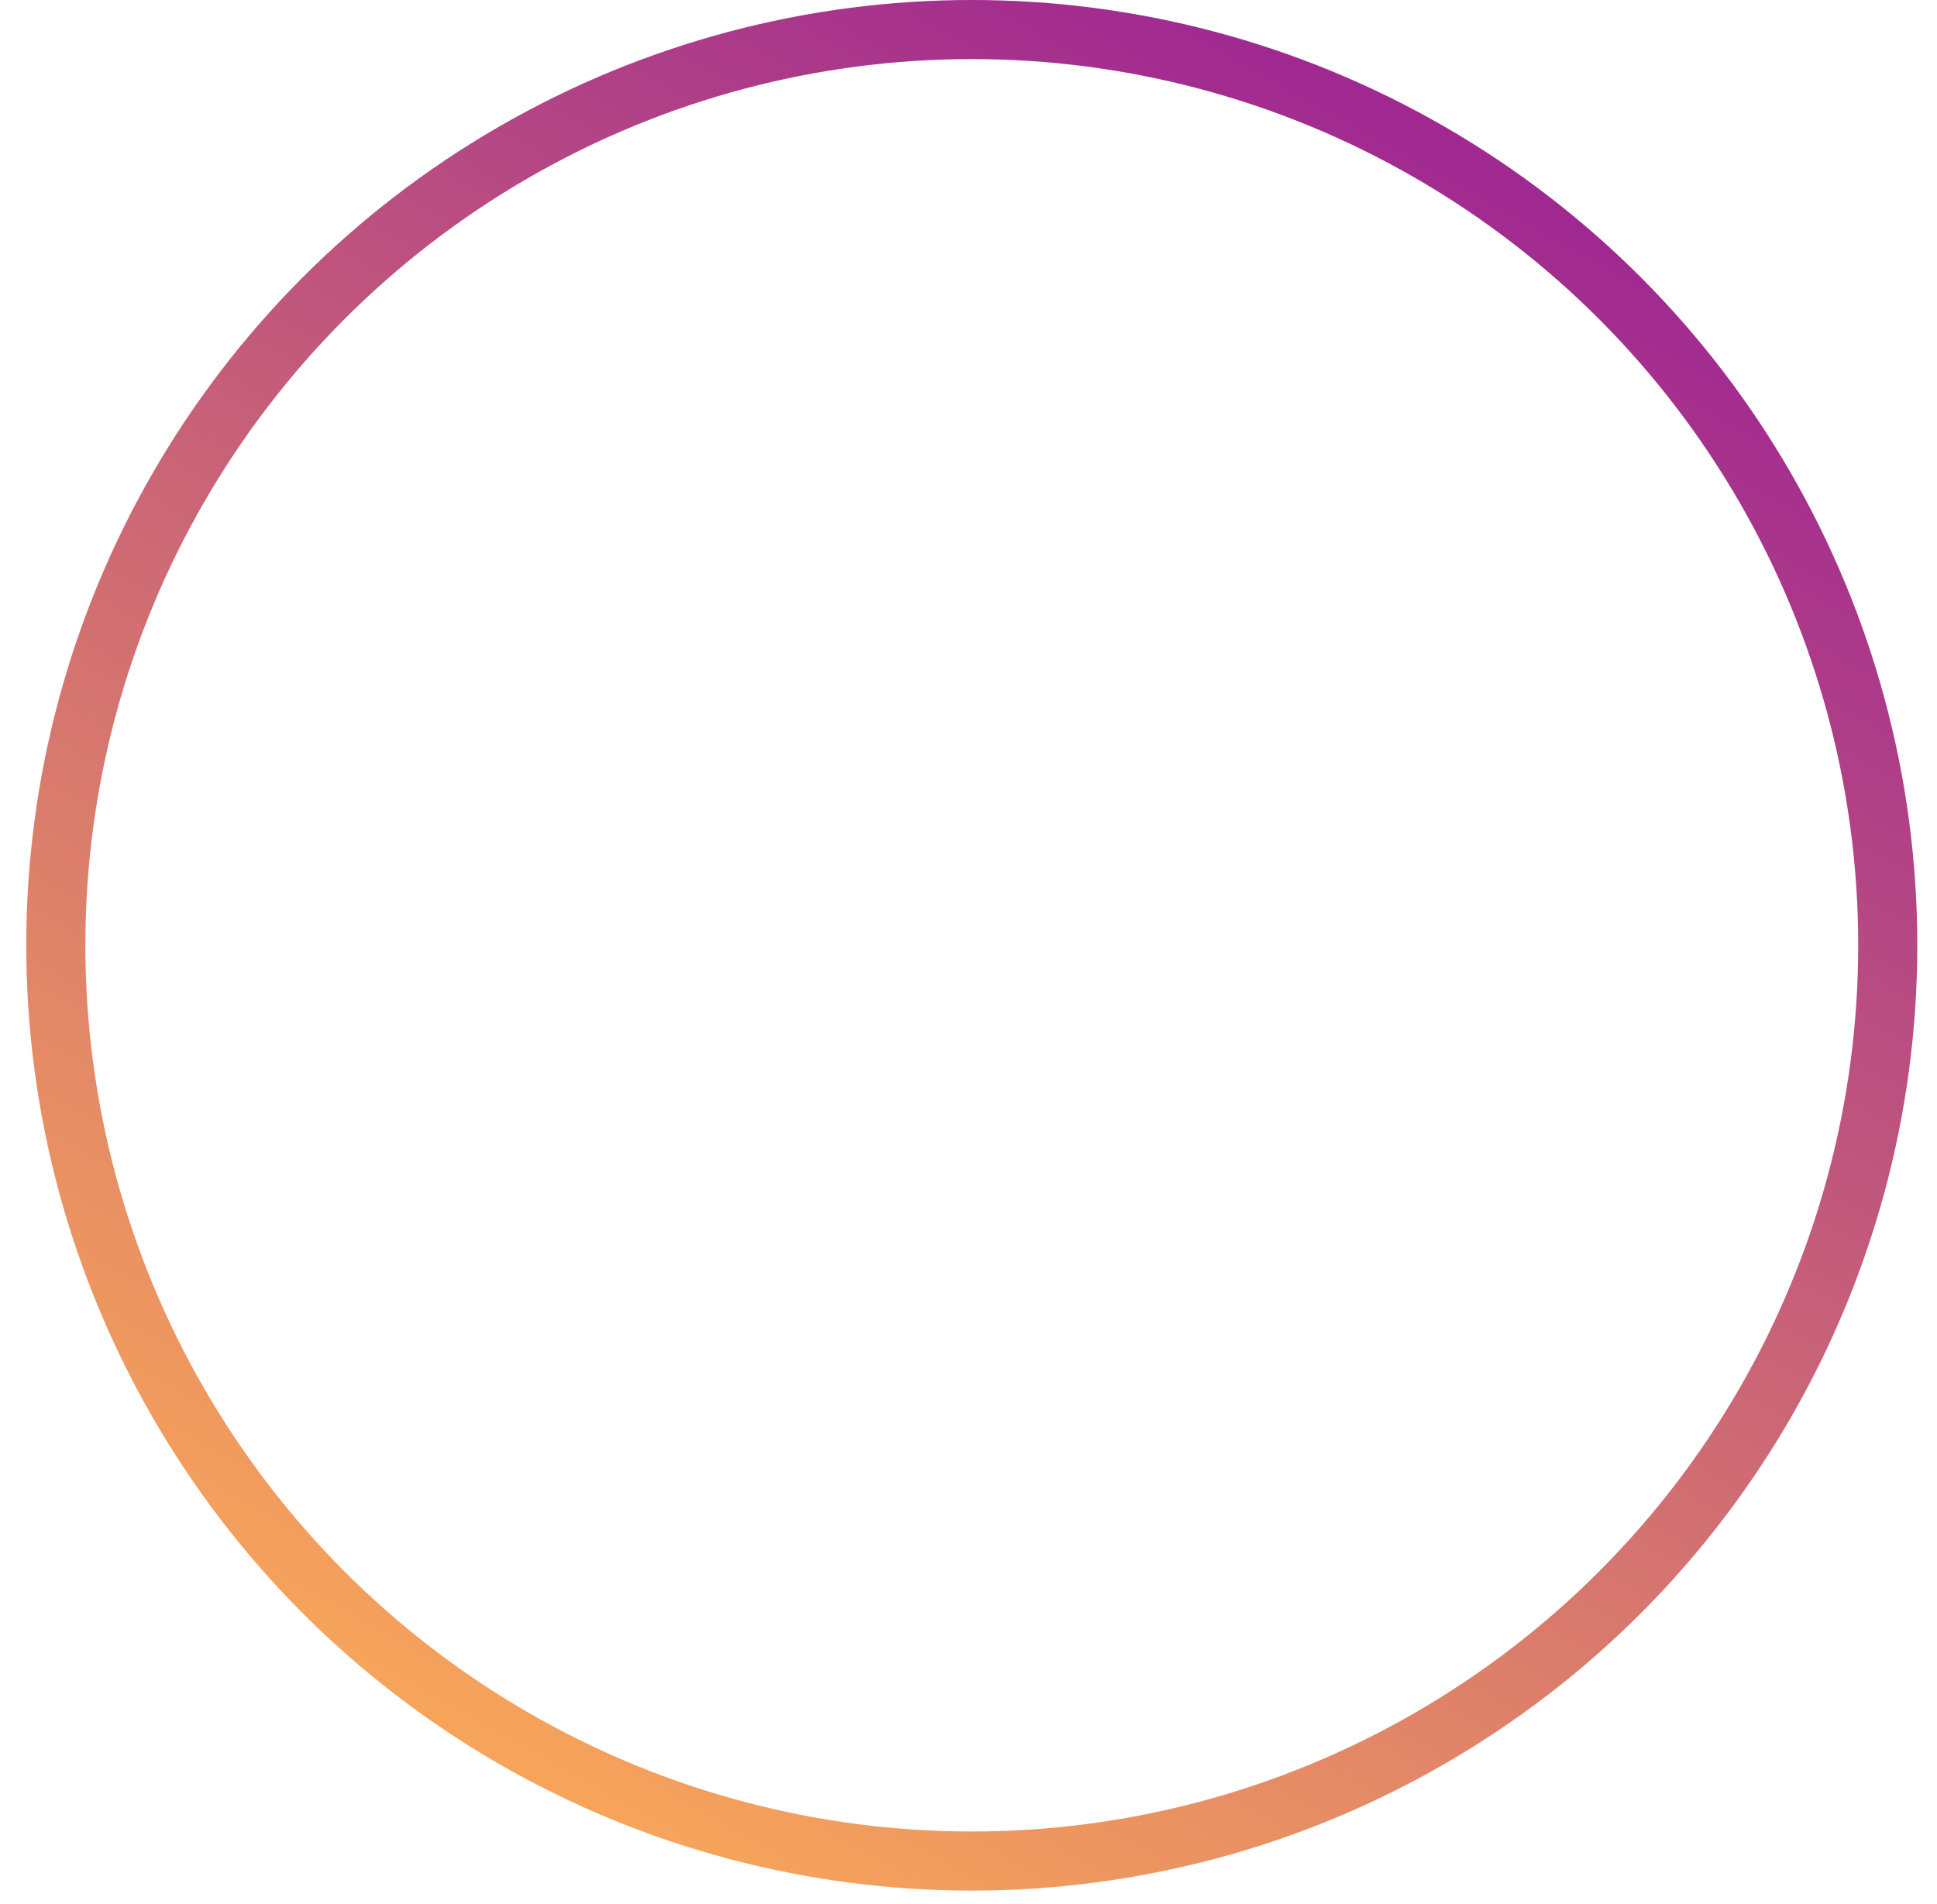 <svg width="59" height="58" viewBox="0 0 59 58" fill="none" xmlns="http://www.w3.org/2000/svg">
    <circle cx="29.6" cy="28.8" r="27.9" stroke="url(#paint0_linear_614_165)" stroke-width="1.8"/>
    <defs>
        <linearGradient id="paint0_linear_614_165" x1="42.65" y1="2.25" x2="12.95" y2="54.9" gradientUnits="userSpaceOnUse">
            <stop stop-color="#9E2692"/>
            <stop offset="1" stop-color="#FAA958"/>
        </linearGradient>
    </defs>
</svg>
